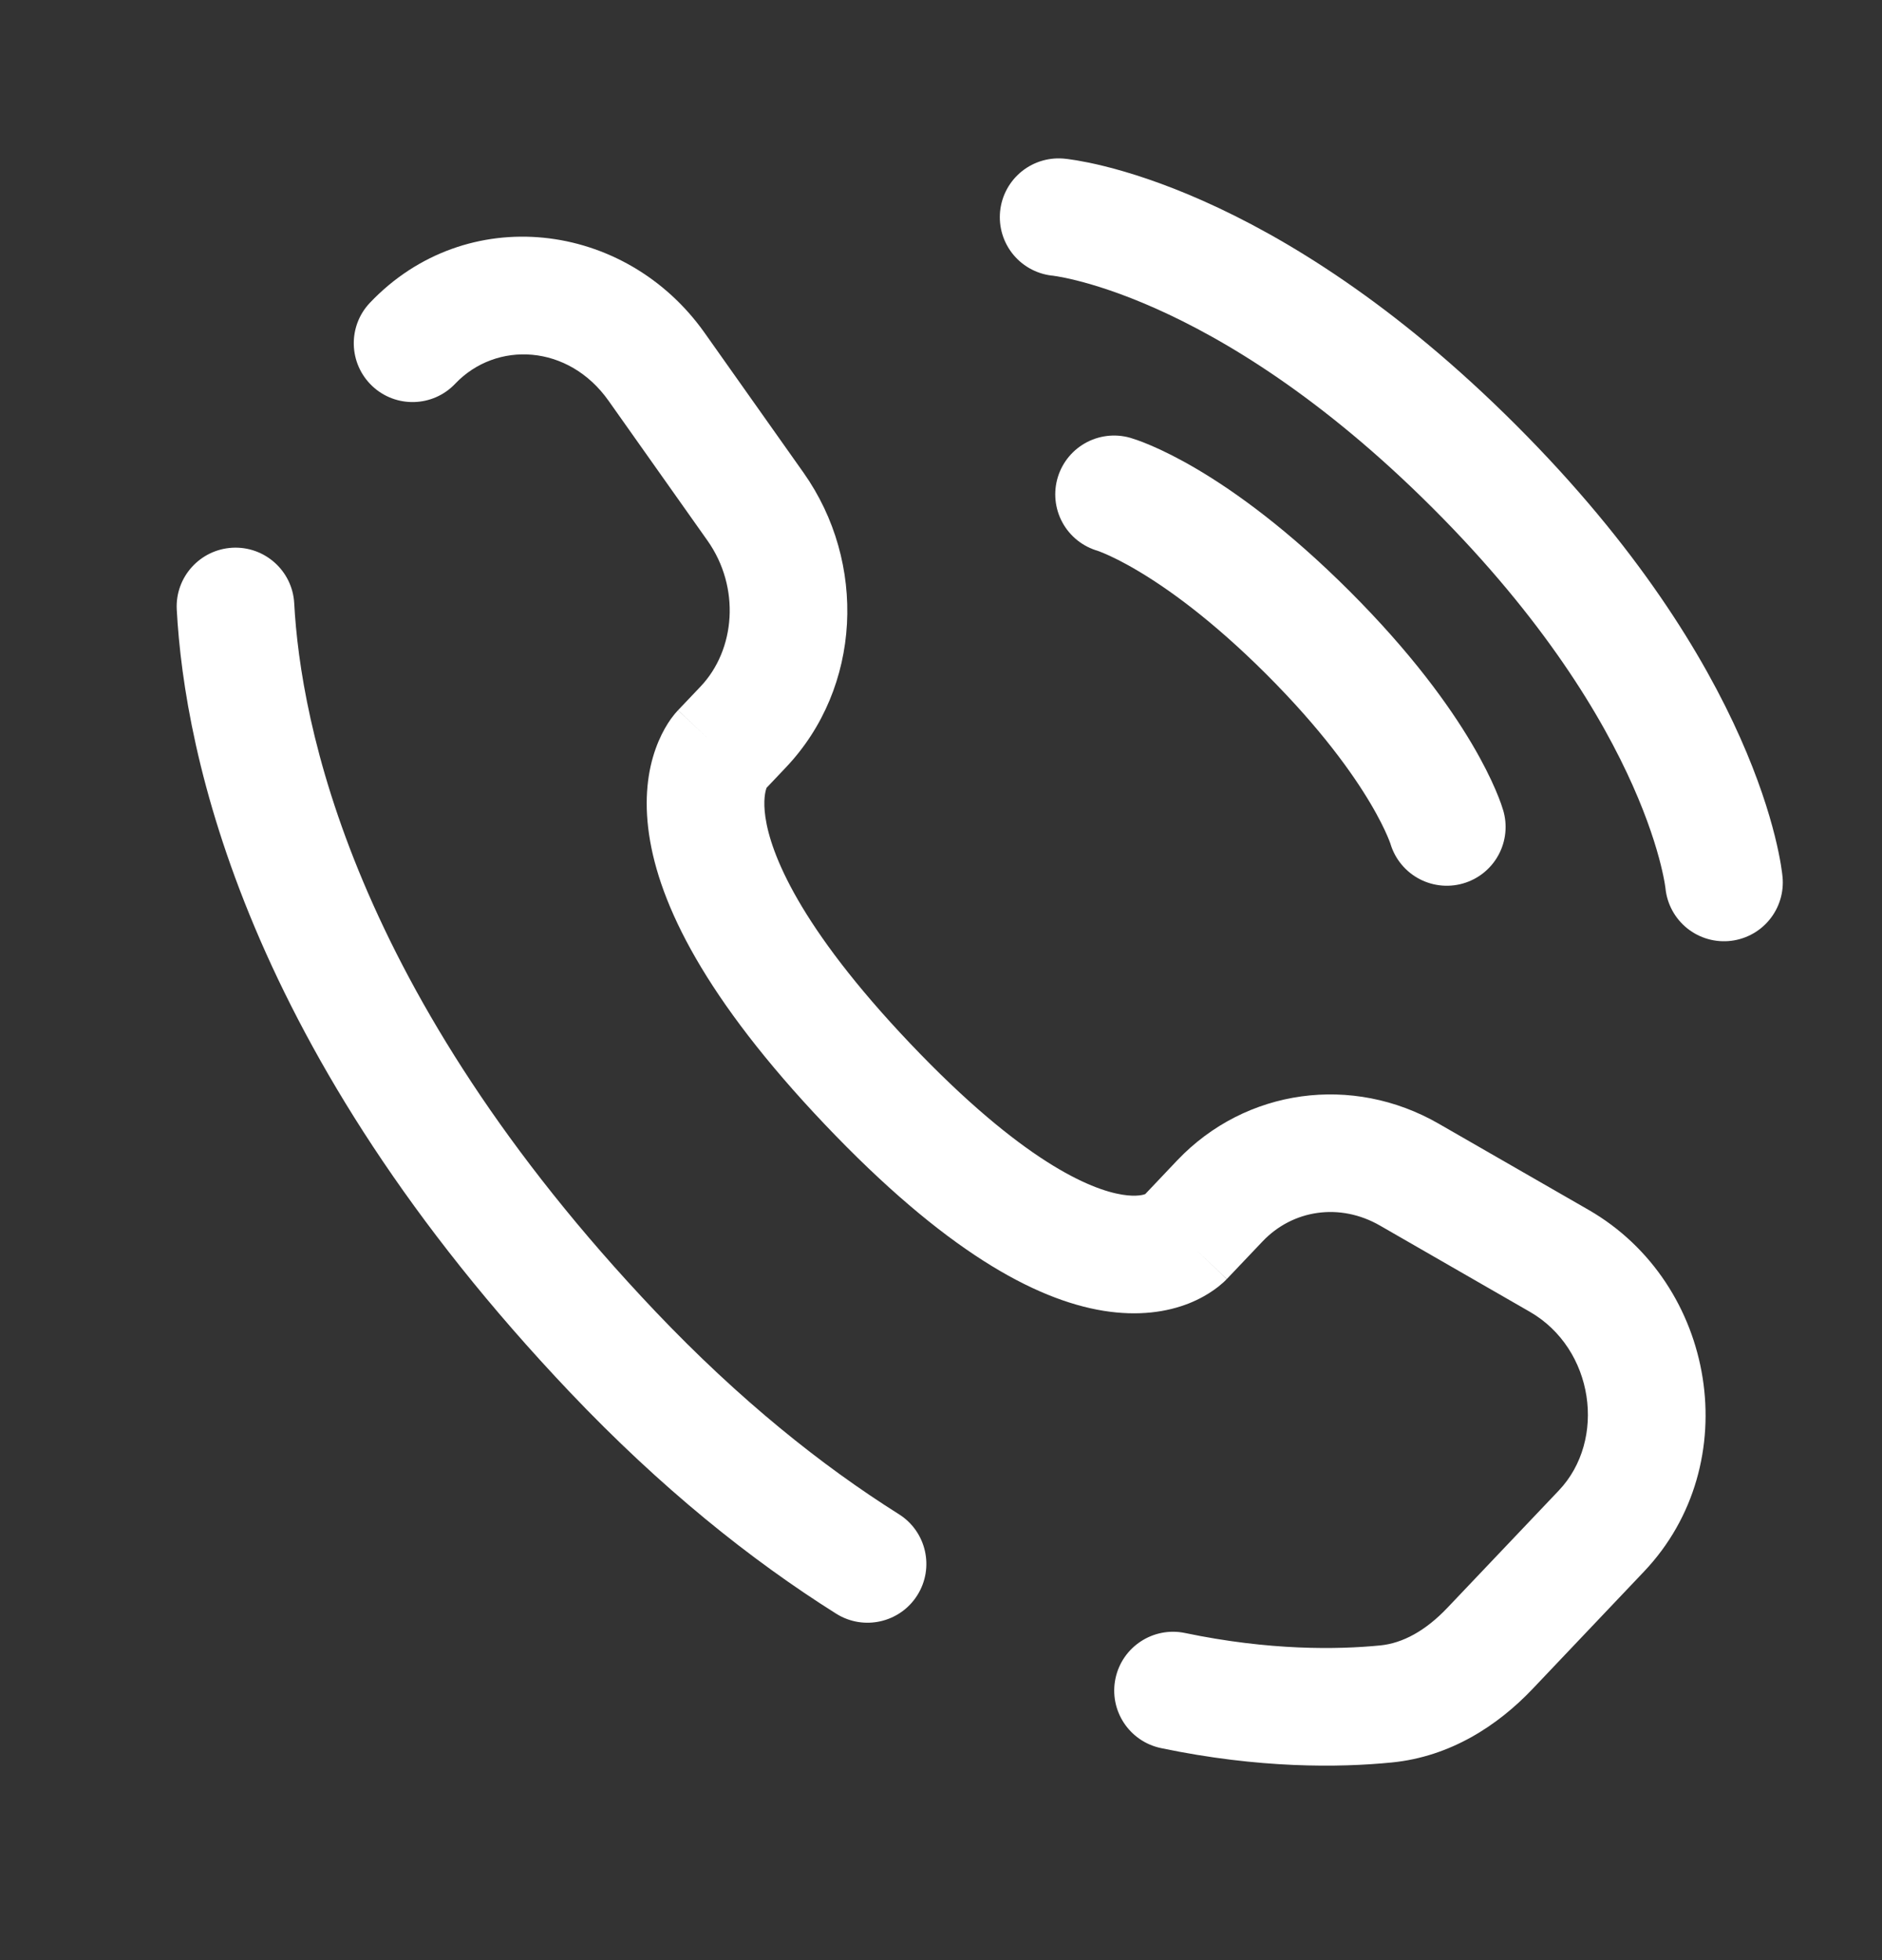 <svg width="24" height="25" viewBox="0 0 24 25" fill="none" xmlns="http://www.w3.org/2000/svg">
<rect x="0" y="0" width="24" height="25" fill="#333333" stroke="none"/>
<path d="M13.5 2.77C13.5 2.77 15.834 2.982 18.803 5.952C21.773 8.921 21.985 11.255 21.985 11.255" stroke="white" stroke-width="1.5" stroke-linecap="round"/>
<path d="M14.207 6.305C14.207 6.305 15.197 6.588 16.682 8.072C18.167 9.557 18.45 10.547 18.45 10.547" stroke="white" stroke-width="1.5" stroke-linecap="round"/>
<path d="M3.752 7.695C3.73 7.281 3.376 6.964 2.963 6.986C2.549 7.009 2.232 7.362 2.254 7.775L3.752 7.695ZM4.718 3.861C4.432 4.162 4.445 4.636 4.745 4.922C5.045 5.207 5.52 5.195 5.805 4.894L4.718 3.861ZM10.664 20.582C11.015 20.802 11.478 20.696 11.698 20.346C11.919 19.995 11.813 19.532 11.462 19.312L10.664 20.582ZM15.113 20.828C14.708 20.743 14.31 21.003 14.225 21.408C14.14 21.814 14.4 22.211 14.806 22.296L15.113 20.828ZM15.645 16.313L16.1 15.834L15.012 14.8L14.557 15.28L15.645 16.313ZM17.599 15.632L19.509 16.731L20.258 15.431L18.347 14.332L17.599 15.632ZM19.878 19.011L18.457 20.507L19.545 21.54L20.965 20.044L19.878 19.011ZM8.359 16.728C4.483 12.647 3.833 9.205 3.752 7.695L2.254 7.775C2.353 9.625 3.138 13.41 7.272 17.761L8.359 16.728ZM9.735 10.091L10.021 9.789L8.934 8.756L8.647 9.058L9.735 10.091ZM10.247 6.029L8.986 4.246L7.761 5.112L9.022 6.895L10.247 6.029ZM9.191 9.574C8.647 9.058 8.646 9.059 8.646 9.059C8.645 9.06 8.645 9.06 8.644 9.061C8.643 9.062 8.642 9.063 8.641 9.064C8.639 9.066 8.637 9.068 8.635 9.071C8.631 9.075 8.627 9.08 8.622 9.086C8.612 9.096 8.602 9.109 8.591 9.123C8.569 9.15 8.544 9.184 8.518 9.225C8.466 9.307 8.409 9.415 8.361 9.55C8.263 9.824 8.21 10.188 8.277 10.642C8.407 11.534 8.992 12.734 10.519 14.342L11.607 13.309C10.179 11.806 9.828 10.88 9.761 10.424C9.729 10.205 9.761 10.089 9.774 10.053C9.782 10.032 9.786 10.026 9.782 10.034C9.78 10.037 9.775 10.044 9.767 10.053C9.764 10.058 9.759 10.064 9.754 10.07C9.751 10.073 9.748 10.076 9.745 10.08C9.743 10.082 9.742 10.083 9.74 10.085C9.739 10.086 9.738 10.087 9.737 10.088C9.737 10.088 9.736 10.089 9.736 10.089C9.735 10.09 9.735 10.091 9.191 9.574ZM10.519 14.342C12.042 15.945 13.192 16.575 14.07 16.718C14.52 16.791 14.885 16.733 15.161 16.624C15.296 16.57 15.402 16.508 15.482 16.451C15.522 16.423 15.556 16.396 15.582 16.372C15.596 16.361 15.608 16.35 15.618 16.34C15.623 16.335 15.628 16.33 15.632 16.326C15.635 16.323 15.637 16.321 15.639 16.319C15.64 16.318 15.641 16.317 15.642 16.316C15.642 16.316 15.643 16.315 15.643 16.314C15.644 16.314 15.645 16.313 15.101 15.796C14.557 15.28 14.558 15.279 14.558 15.279C14.559 15.278 14.559 15.278 14.56 15.277C14.561 15.276 14.562 15.275 14.562 15.274C14.564 15.273 14.566 15.271 14.568 15.269C14.571 15.266 14.574 15.263 14.577 15.26C14.583 15.254 14.588 15.249 14.593 15.245C14.603 15.236 14.61 15.231 14.615 15.228C14.624 15.221 14.623 15.223 14.61 15.228C14.591 15.236 14.5 15.268 14.31 15.237C13.908 15.172 13.039 14.816 11.607 13.309L10.519 14.342ZM8.986 4.246C7.972 2.812 5.944 2.571 4.718 3.861L5.805 4.894C6.328 4.344 7.249 4.387 7.761 5.112L8.986 4.246ZM18.457 20.507C18.178 20.801 17.886 20.958 17.603 20.986L17.75 22.479C18.497 22.405 19.102 22.007 19.545 21.54L18.457 20.507ZM10.021 9.789C10.989 8.77 11.057 7.176 10.247 6.029L9.022 6.895C9.444 7.492 9.379 8.287 8.934 8.756L10.021 9.789ZM19.509 16.731C20.33 17.204 20.491 18.366 19.878 19.011L20.965 20.044C22.27 18.67 21.89 16.371 20.258 15.431L19.509 16.731ZM16.1 15.834C16.485 15.428 17.086 15.336 17.599 15.632L18.347 14.332C17.248 13.699 15.886 13.881 15.012 14.8L16.1 15.834ZM11.462 19.312C10.479 18.693 9.432 17.857 8.359 16.728L7.272 17.761C8.426 18.976 9.569 19.893 10.664 20.582L11.462 19.312ZM17.603 20.986C17.056 21.04 16.191 21.053 15.113 20.828L14.806 22.296C16.054 22.557 17.074 22.546 17.75 22.479L17.603 20.986Z" fill="white"/>
</svg>
